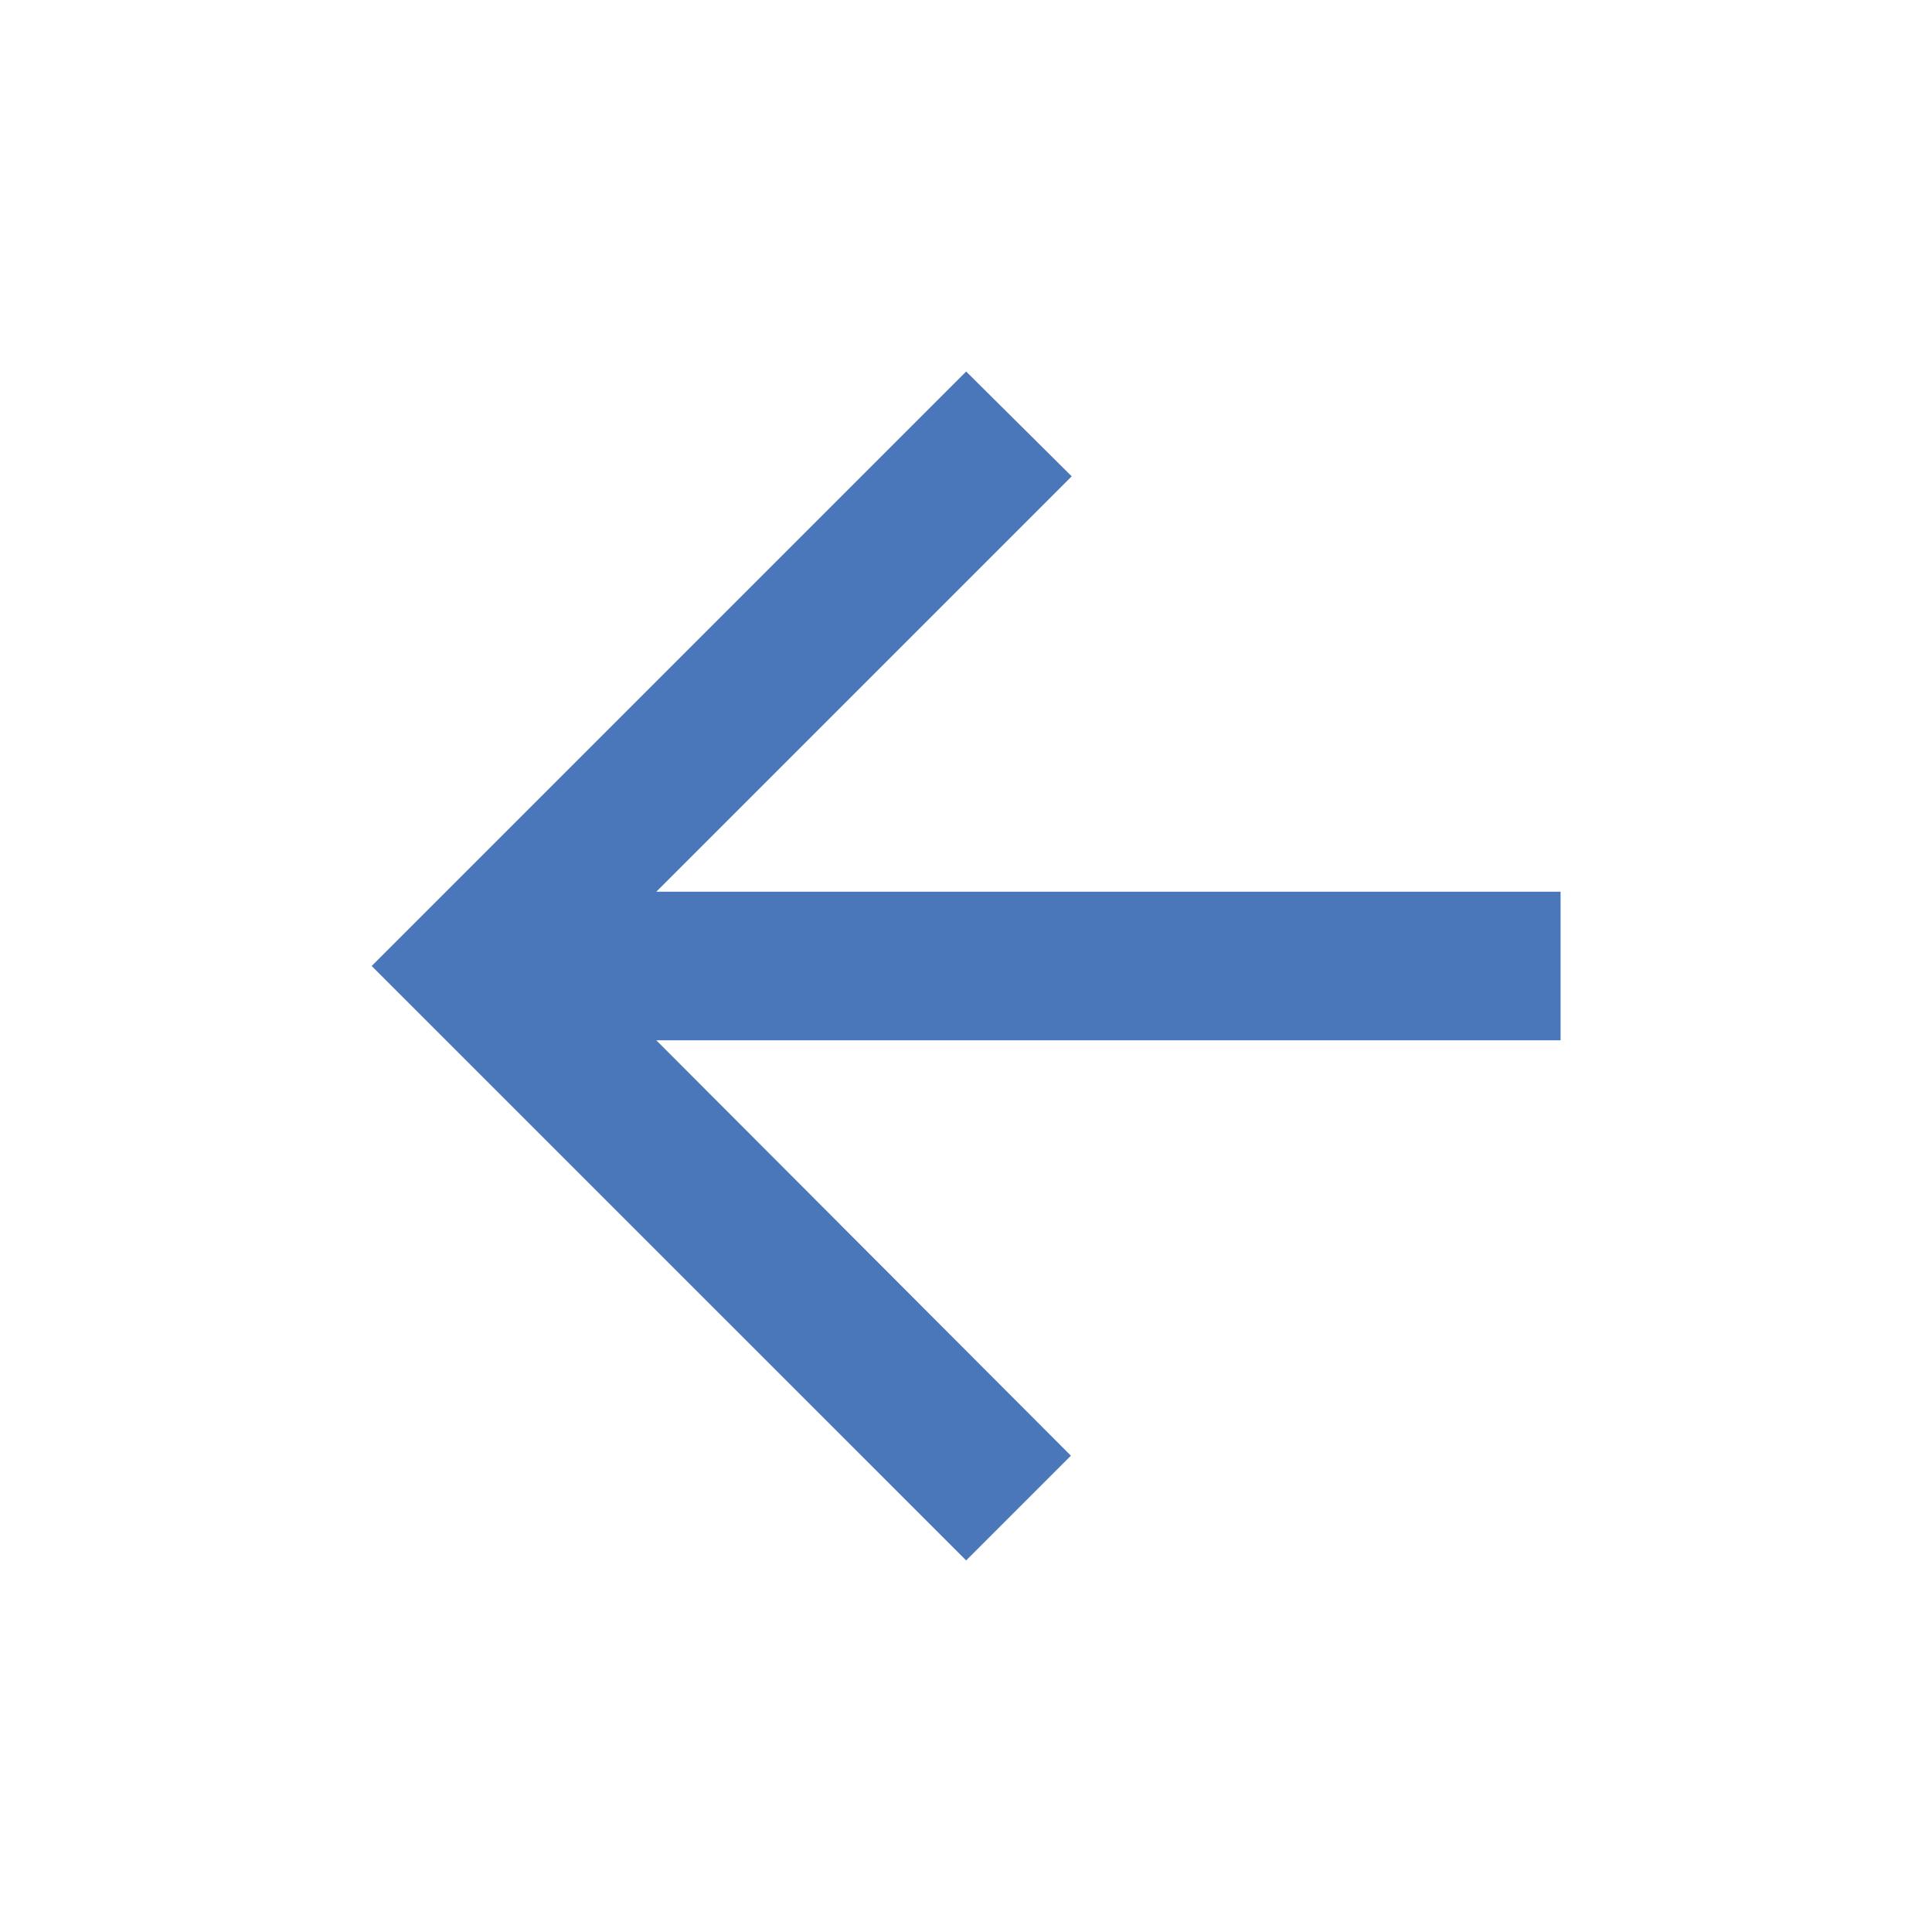<svg width="24" height="24" viewBox="0 0 24 24" fill="none" xmlns="http://www.w3.org/2000/svg">
<g id="Navigation/arrow_back">
<path id="arrow_back" fill-rule="evenodd" clip-rule="evenodd" d="M19.386 11.077H8.153L13.313 5.917L12.002 4.615L4.617 12L12.002 19.384L13.303 18.083L8.153 12.923H19.386V11.077Z" fill="#4A77BA"/>
</g>
</svg>
